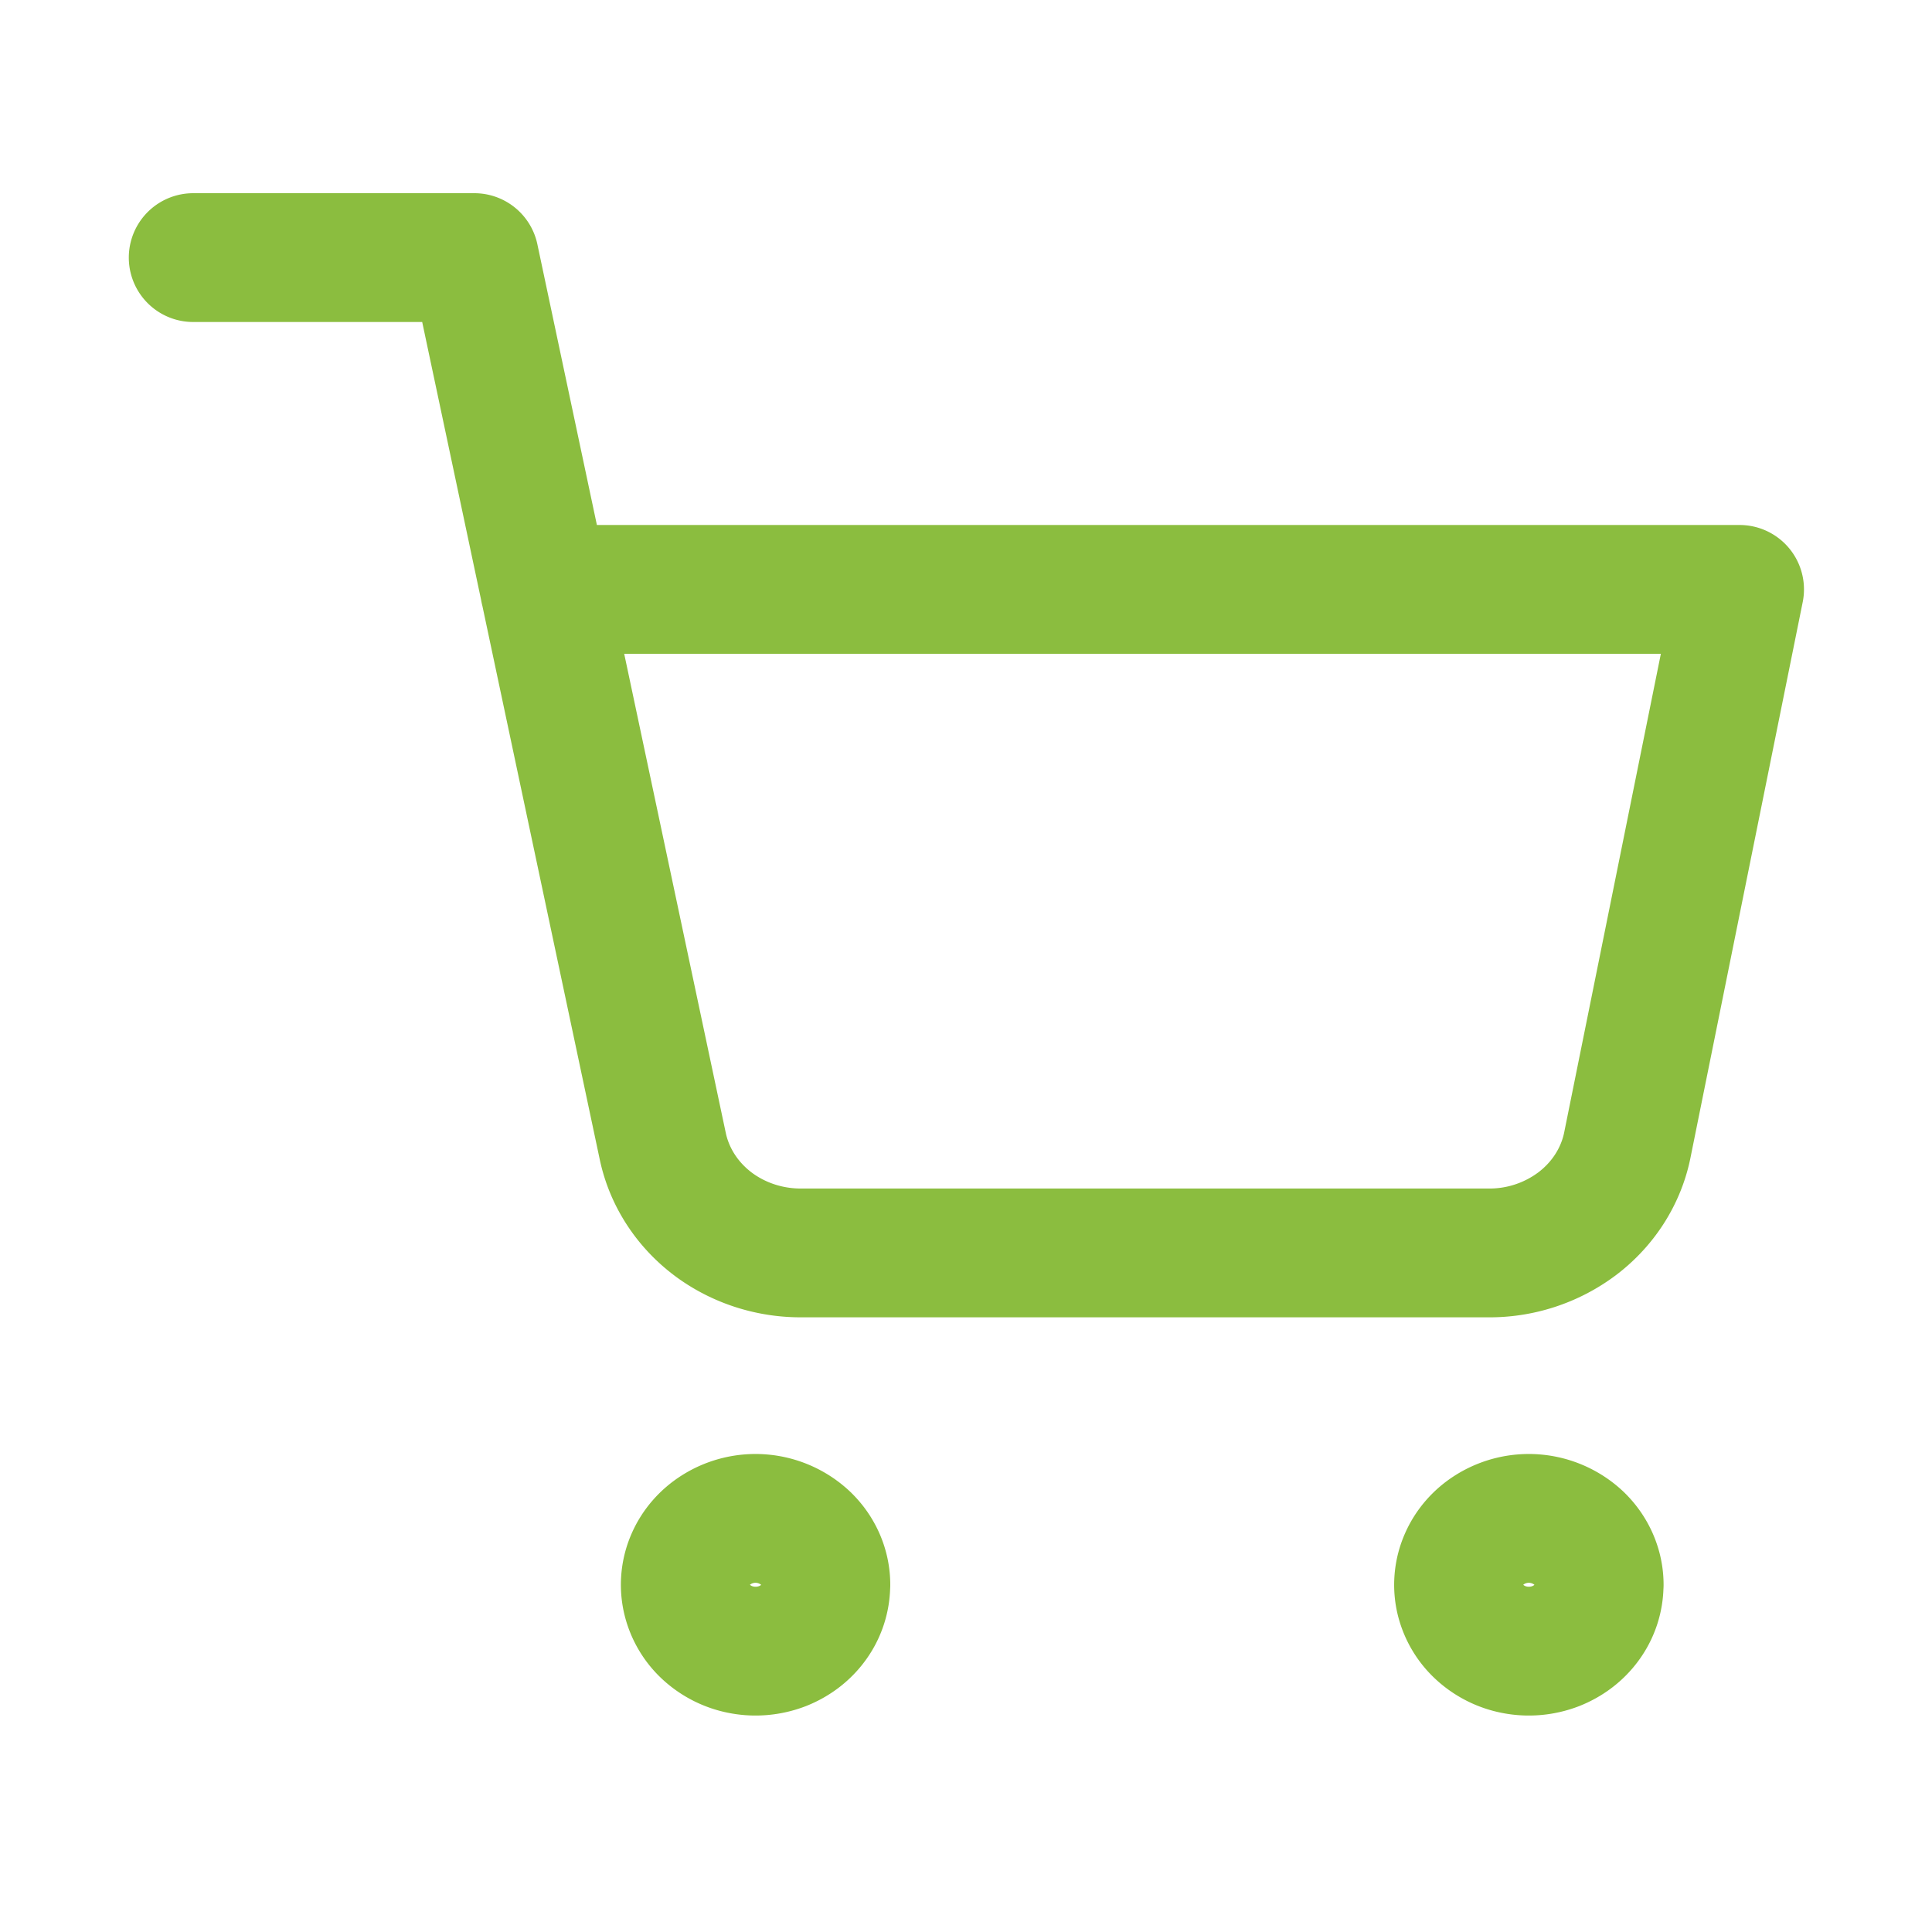 <svg width="30" height="30" fill="none" xmlns="http://www.w3.org/2000/svg"><path d="M12.823 24.608a.99.99 0 0 1-.183.573c-.12.17-.29.301-.49.38-.2.077-.42.098-.63.058a1.112 1.112 0 0 1-.56-.282 1.014 1.014 0 0 1-.298-.528.977.977 0 0 1 .062-.595c.082-.188.222-.349.402-.462a1.138 1.138 0 0 1 1.378.128c.205.193.32.455.32.728ZM24.831 24.608a.99.99 0 0 1-.184.573c-.12.17-.29.301-.49.38-.199.077-.418.098-.63.058a1.112 1.112 0 0 1-.559-.282 1.014 1.014 0 0 1-.299-.528.977.977 0 0 1 .063-.595c.082-.188.222-.349.402-.462a1.138 1.138 0 0 1 1.378.128c.204.193.32.455.32.728ZM3 4h4.366l2.925 13.796c.1.474.373.9.772 1.204.4.303.899.464 1.41.455h10.61a2.268 2.268 0 0 0 1.41-.455c.4-.304.673-.73.773-1.204l1.746-8.644H8.457" stroke="#8BBD3F" stroke-width="2" stroke-linecap="round" stroke-linejoin="round"/></svg>